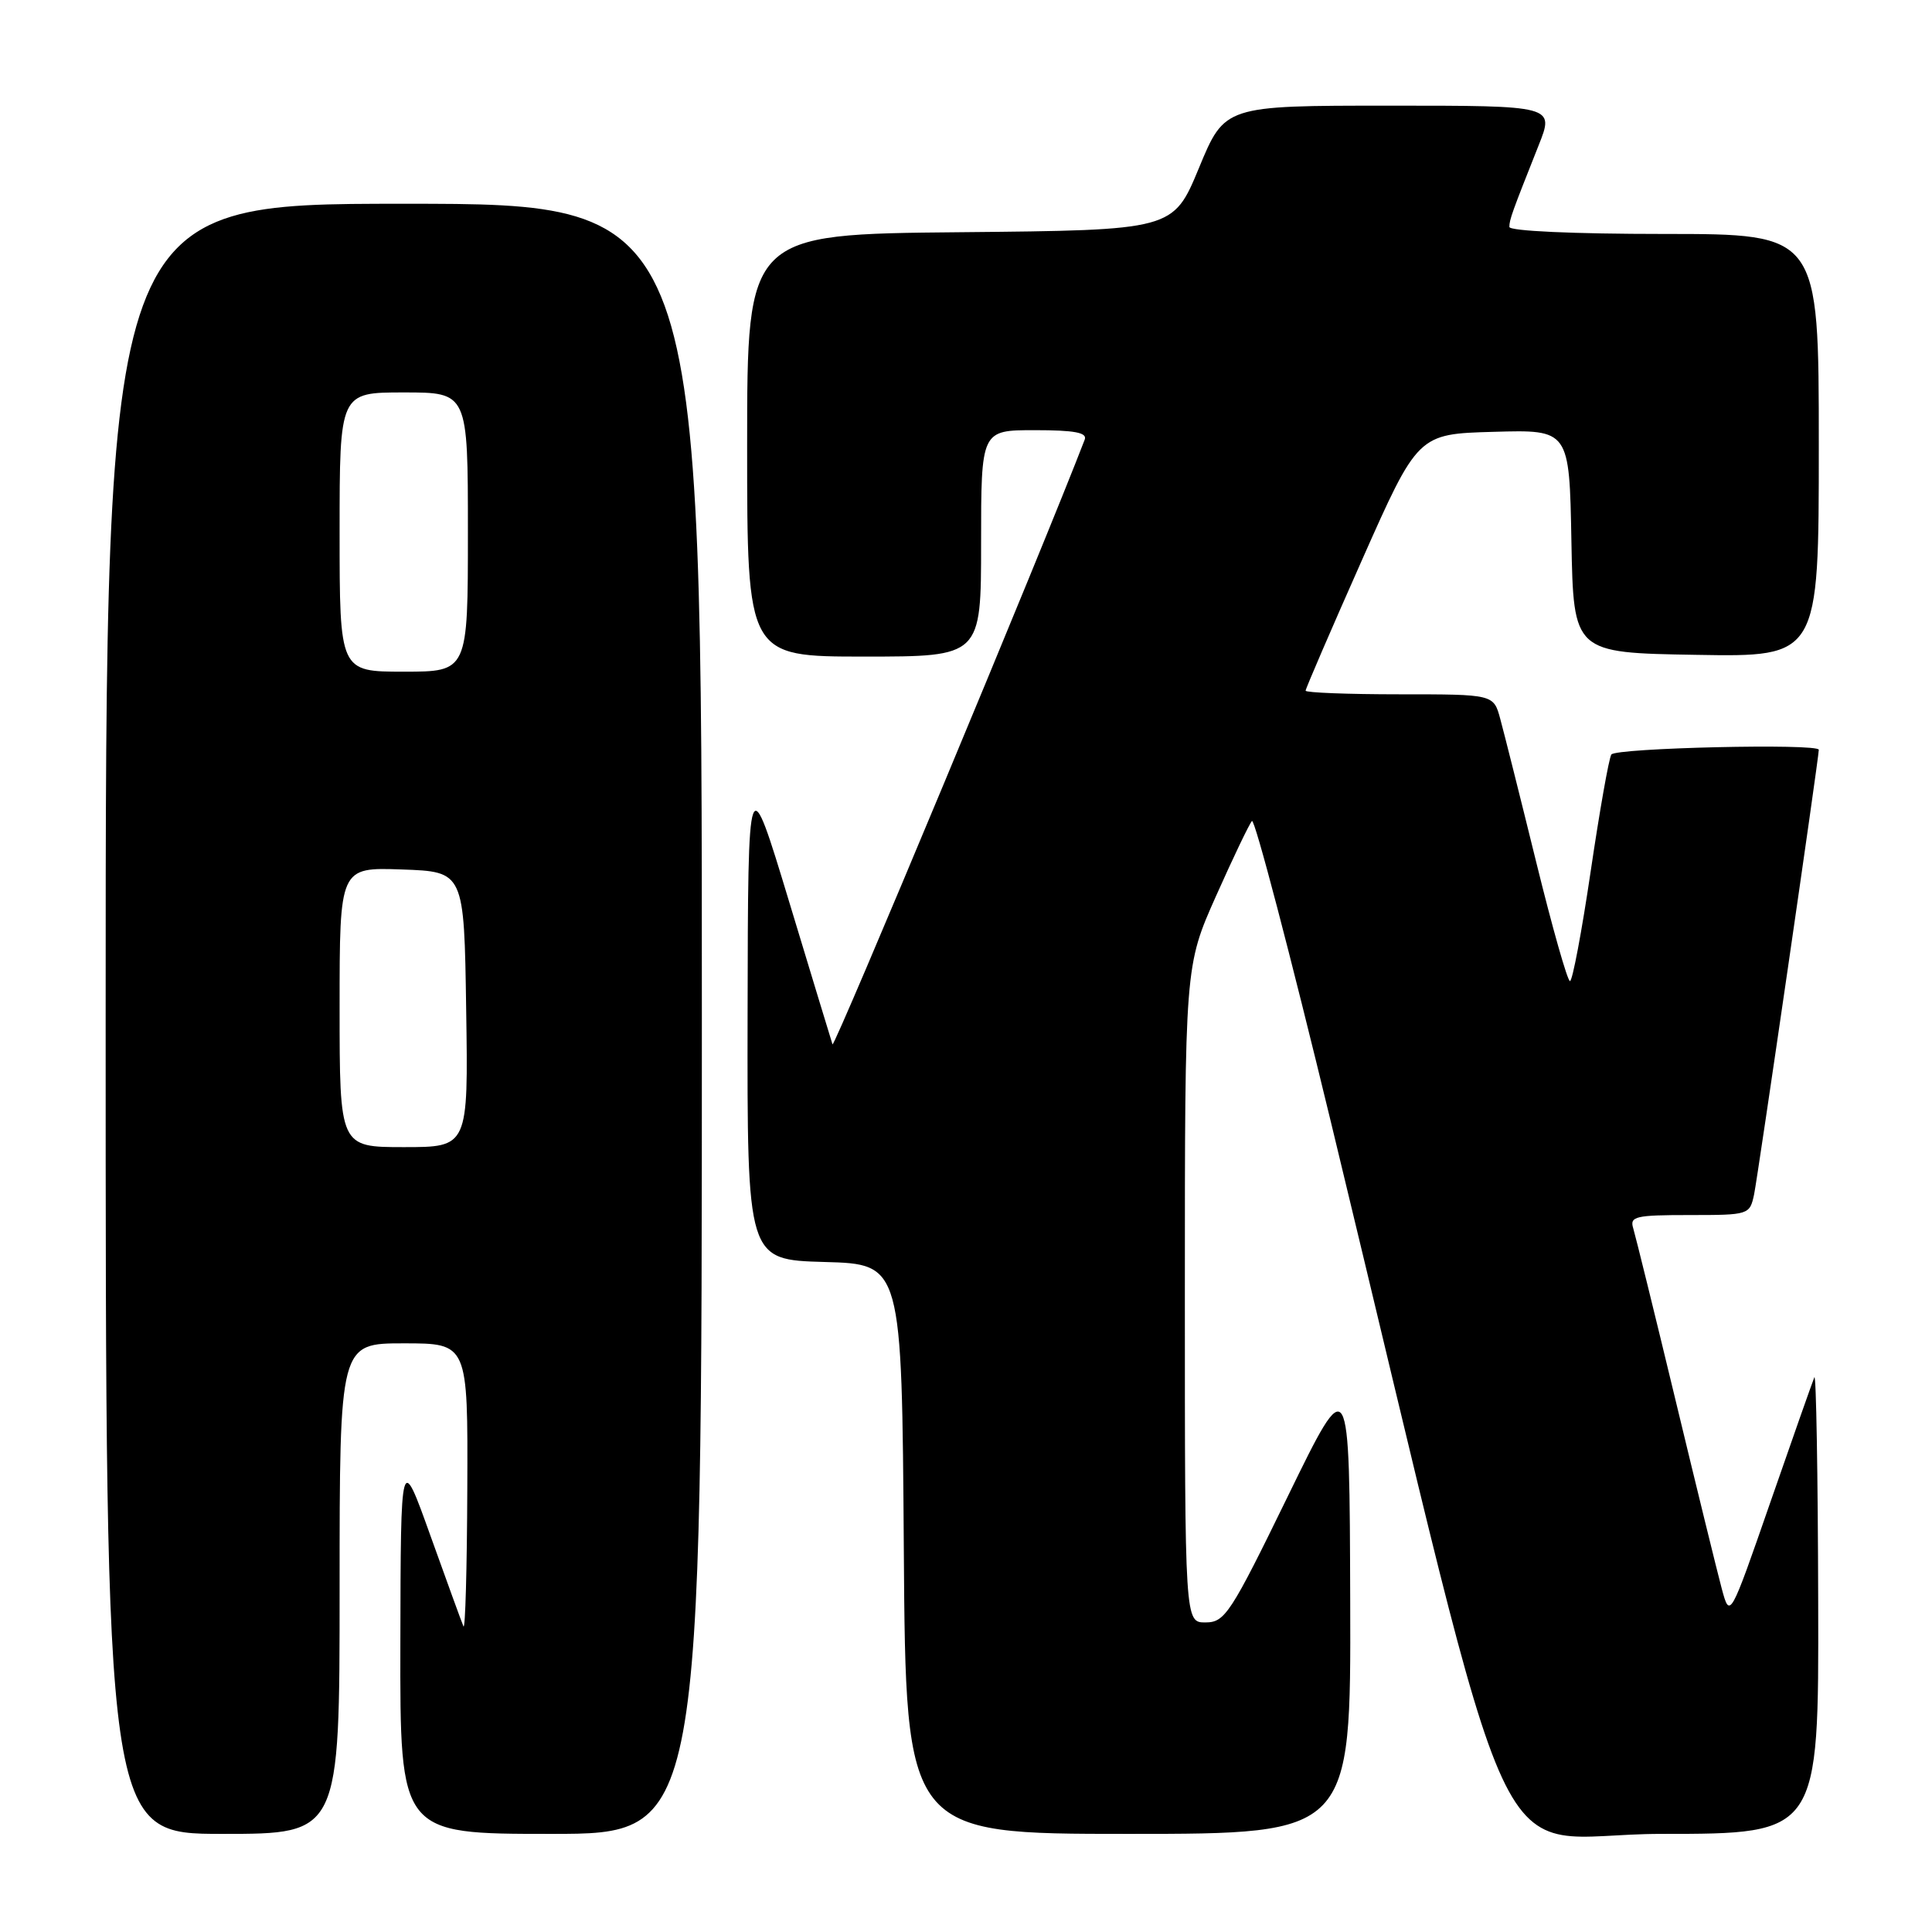<?xml version="1.0" encoding="UTF-8" standalone="no"?>
<!DOCTYPE svg PUBLIC "-//W3C//DTD SVG 1.1//EN" "http://www.w3.org/Graphics/SVG/1.1/DTD/svg11.dtd" >
<svg xmlns="http://www.w3.org/2000/svg" xmlns:xlink="http://www.w3.org/1999/xlink" version="1.1" viewBox="0 0 256 256">
 <g >
 <path fill="currentColor"
d=" M 45.00 210.50 C 45.00 178.00 45.00 178.00 53.50 178.00 C 62.00 178.00 62.00 178.00 61.92 197.25 C 61.88 207.84 61.65 216.05 61.41 215.50 C 61.17 214.95 59.21 209.55 57.04 203.50 C 53.10 192.50 53.10 192.50 53.05 217.75 C 53.00 243.00 53.00 243.00 73.00 243.00 C 93.00 243.00 93.00 243.00 93.00 135.00 C 93.00 27.00 93.00 27.00 53.50 27.00 C 14.00 27.00 14.00 27.00 14.00 135.00 C 14.00 243.00 14.00 243.00 29.50 243.00 C 45.00 243.00 45.00 243.00 45.00 210.50 Z  M 178.91 212.25 C 178.82 181.50 178.82 181.50 170.66 198.23 C 163.06 213.82 162.31 214.97 159.75 214.98 C 157.00 215.00 157.00 215.00 157.00 171.50 C 157.00 128.00 157.00 128.00 161.12 118.75 C 163.39 113.66 165.53 109.18 165.89 108.79 C 166.24 108.39 170.96 126.39 176.38 148.79 C 201.97 254.55 196.60 243.00 220.13 243.00 C 241.00 243.00 241.00 243.00 240.92 212.25 C 240.88 195.34 240.65 181.95 240.41 182.50 C 240.18 183.05 237.56 190.47 234.60 199.00 C 229.22 214.50 229.22 214.50 228.14 210.50 C 227.55 208.30 224.79 197.05 222.01 185.50 C 219.23 173.95 216.70 163.71 216.41 162.75 C 215.92 161.18 216.71 161.00 223.85 161.00 C 231.76 161.00 231.85 160.97 232.43 158.25 C 232.91 155.95 241.00 100.41 241.00 99.35 C 241.00 98.48 214.06 99.10 213.51 99.98 C 213.18 100.51 211.95 107.49 210.77 115.48 C 209.59 123.46 208.36 130.00 208.03 130.00 C 207.70 130.00 205.69 122.91 203.56 114.25 C 201.43 105.59 199.28 97.04 198.79 95.25 C 197.91 92.00 197.91 92.00 185.45 92.00 C 178.60 92.00 173.00 91.78 173.00 91.52 C 173.00 91.25 176.35 83.49 180.44 74.27 C 187.88 57.50 187.88 57.50 197.91 57.22 C 207.95 56.93 207.95 56.93 208.22 71.72 C 208.50 86.50 208.50 86.50 224.75 86.77 C 241.00 87.05 241.00 87.05 241.00 59.02 C 241.00 31.00 241.00 31.00 220.50 31.00 C 208.45 31.00 200.00 30.61 200.00 30.07 C 200.00 29.10 200.32 28.22 203.88 19.25 C 205.97 14.00 205.97 14.00 184.13 14.00 C 162.28 14.00 162.28 14.00 158.87 22.25 C 155.45 30.50 155.45 30.50 127.23 30.77 C 99.00 31.03 99.00 31.03 99.00 59.02 C 99.00 87.00 99.00 87.00 114.50 87.00 C 130.00 87.00 130.00 87.00 130.00 72.00 C 130.00 57.00 130.00 57.00 137.11 57.00 C 142.38 57.00 144.09 57.32 143.73 58.25 C 138.28 72.45 110.51 139.02 110.31 138.38 C 110.15 137.90 107.57 129.40 104.57 119.50 C 99.12 101.50 99.12 101.50 99.06 134.22 C 99.00 166.93 99.00 166.93 109.25 167.22 C 119.50 167.50 119.50 167.50 119.76 205.25 C 120.02 243.00 120.02 243.00 149.51 243.00 C 179.00 243.00 179.00 243.00 178.91 212.25 Z  M 45.00 133.46 C 45.00 114.92 45.00 114.92 53.25 115.21 C 61.50 115.50 61.50 115.50 61.77 133.75 C 62.05 152.00 62.05 152.00 53.52 152.00 C 45.00 152.00 45.00 152.00 45.00 133.46 Z  M 45.00 70.50 C 45.00 52.00 45.00 52.00 53.50 52.00 C 62.00 52.00 62.00 52.00 62.00 70.50 C 62.00 89.00 62.00 89.00 53.50 89.00 C 45.00 89.00 45.00 89.00 45.00 70.50 Z "/>
</g>
</svg>